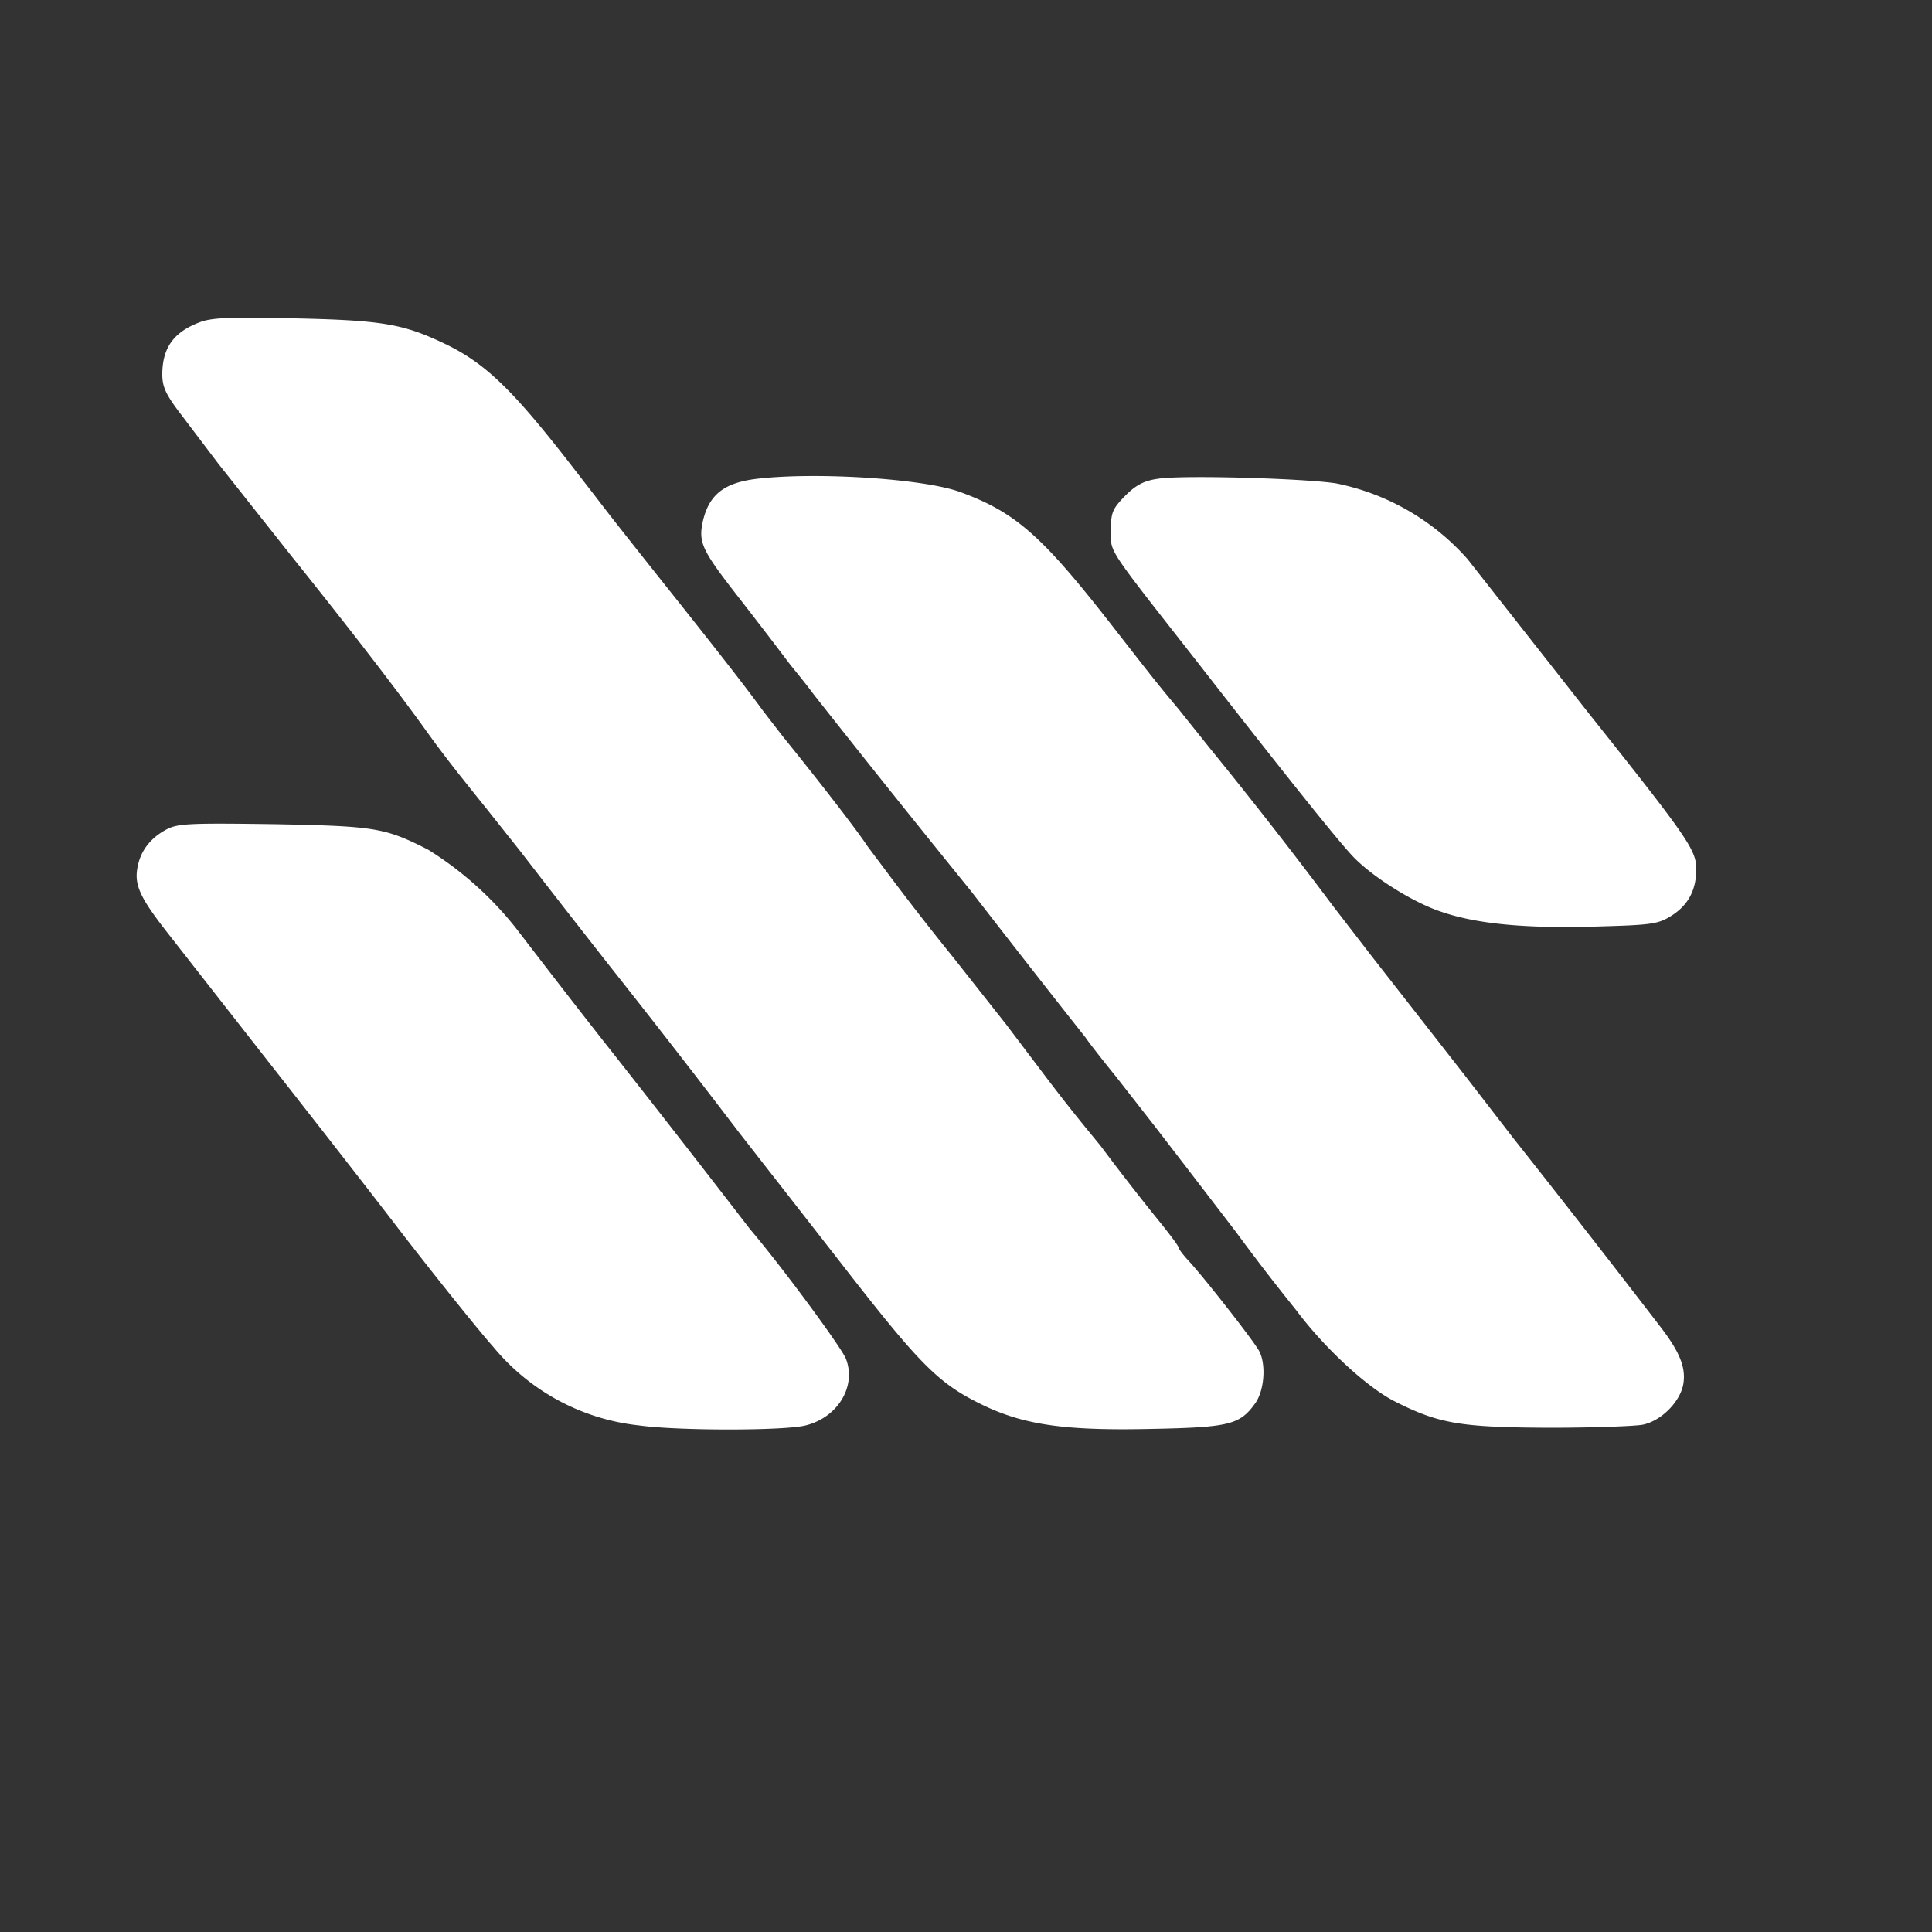 <svg class="logo-animated" xmlns="http://www.w3.org/2000/svg" width="500" height="500" version="1.0" viewBox="0 0 500 500">
        <rect x="0" y="0" width="500" height="500" fill="#333333" stroke="none"/>
        <style id="style1">
        @keyframes fly-in {
                0%   { 
                        transform: translateX(200%);
                        opacity: 0;                        
                }

                50% {
                        opacity: 0.1;
                }

                100% { 
                        transform: translateX(0%);
                        opacity: 1;
                }
        }

        .logo-animated {
                animation: fade-in,fly-in 0.5s ease-out;
        }

@media (prefers-reduced-motion) {
        .logo-animated {
                animation: none;
        }
}

        </style>
        <g class="logo" fill="#fff" transform="matrix(.1 0 0 -.1 0 500)">
                <path id="shape1" d="M432 2854c-42-22-68-55-76-98-9-46 6-79 79-172l245-313c102-130 264-337 359-461 96-124 202-256 237-295a567 567 0 0 1 378-204c101-14 375-14 431 0 84 21 132 102 104 173-13 31-164 236-248 335a54709 54709 0 0 1-355 456c-66 83-181 232-250 322a885 885 0 0 1-228 204c-112 57-137 61-398 66-215 3-249 2-278-13z"/>
                <path id="shape2" d="M517 4166c-67-25-97-66-97-135 0-32 9-52 48-103l97-128 190-240c149-186 260-330 337-436 53-74 78-106 168-218l85-107 65-84 70-90 90-115a28958 28958 0 0 0 342-440l263-337c208-268 254-314 370-370 107-51 213-66 435-61 203 4 229 11 269 67 23 33 28 99 10 134-13 25-139 186-181 232-16 17-28 33-28 37 0 3-20 30-44 60a6482 6482 0 0 0-158 203c-65 79-97 119-161 204l-84 111-135 171a7298 7298 0 0 0-178 229l-45 60c-26 40-125 168-219 284l-51 66c-45 62-117 154-245 315-75 94-158 199-185 235l-62 80c-154 199-225 268-327 318-110 53-162 63-391 68-166 4-218 2-248-10z"/>
                <path id="shape3" d="M1960 3761c-86-10-125-41-141-110-12-54-2-75 84-186a14624 14624 0 0 0 142-185c17-21 44-54 60-76a47099 47099 0 0 1 407-509 49836 49836 0 0 1 298-381c8-12 43-57 78-100l100-128 77-100 135-176a5491 5491 0 0 1 154-200c73-98 185-202 258-238 113-57 170-66 398-67 113 0 222 4 242 8 47 10 95 58 104 103 8 43-8 84-58 149a43129 43129 0 0 1-382 490l-122 158-139 178-104 133-101 131a12739 12739 0 0 1-320 410l-80 100c-55 66-63 76-165 207-188 242-256 302-401 355-94 34-369 52-524 34z"/>
                <path id="shape4" d="M2997 3761c-36-5-57-16-85-44-33-34-37-43-37-90 0-58-14-37 218-333 243-312 366-465 406-508 49-53 158-122 232-146 91-31 215-43 395-38 146 4 164 6 198 27 45 28 66 67 66 123-1 49-22 80-280 404l-95 121-217 276a616 616 0 0 1-340 196c-83 13-400 22-461 12z"/>
        </g>
</svg>